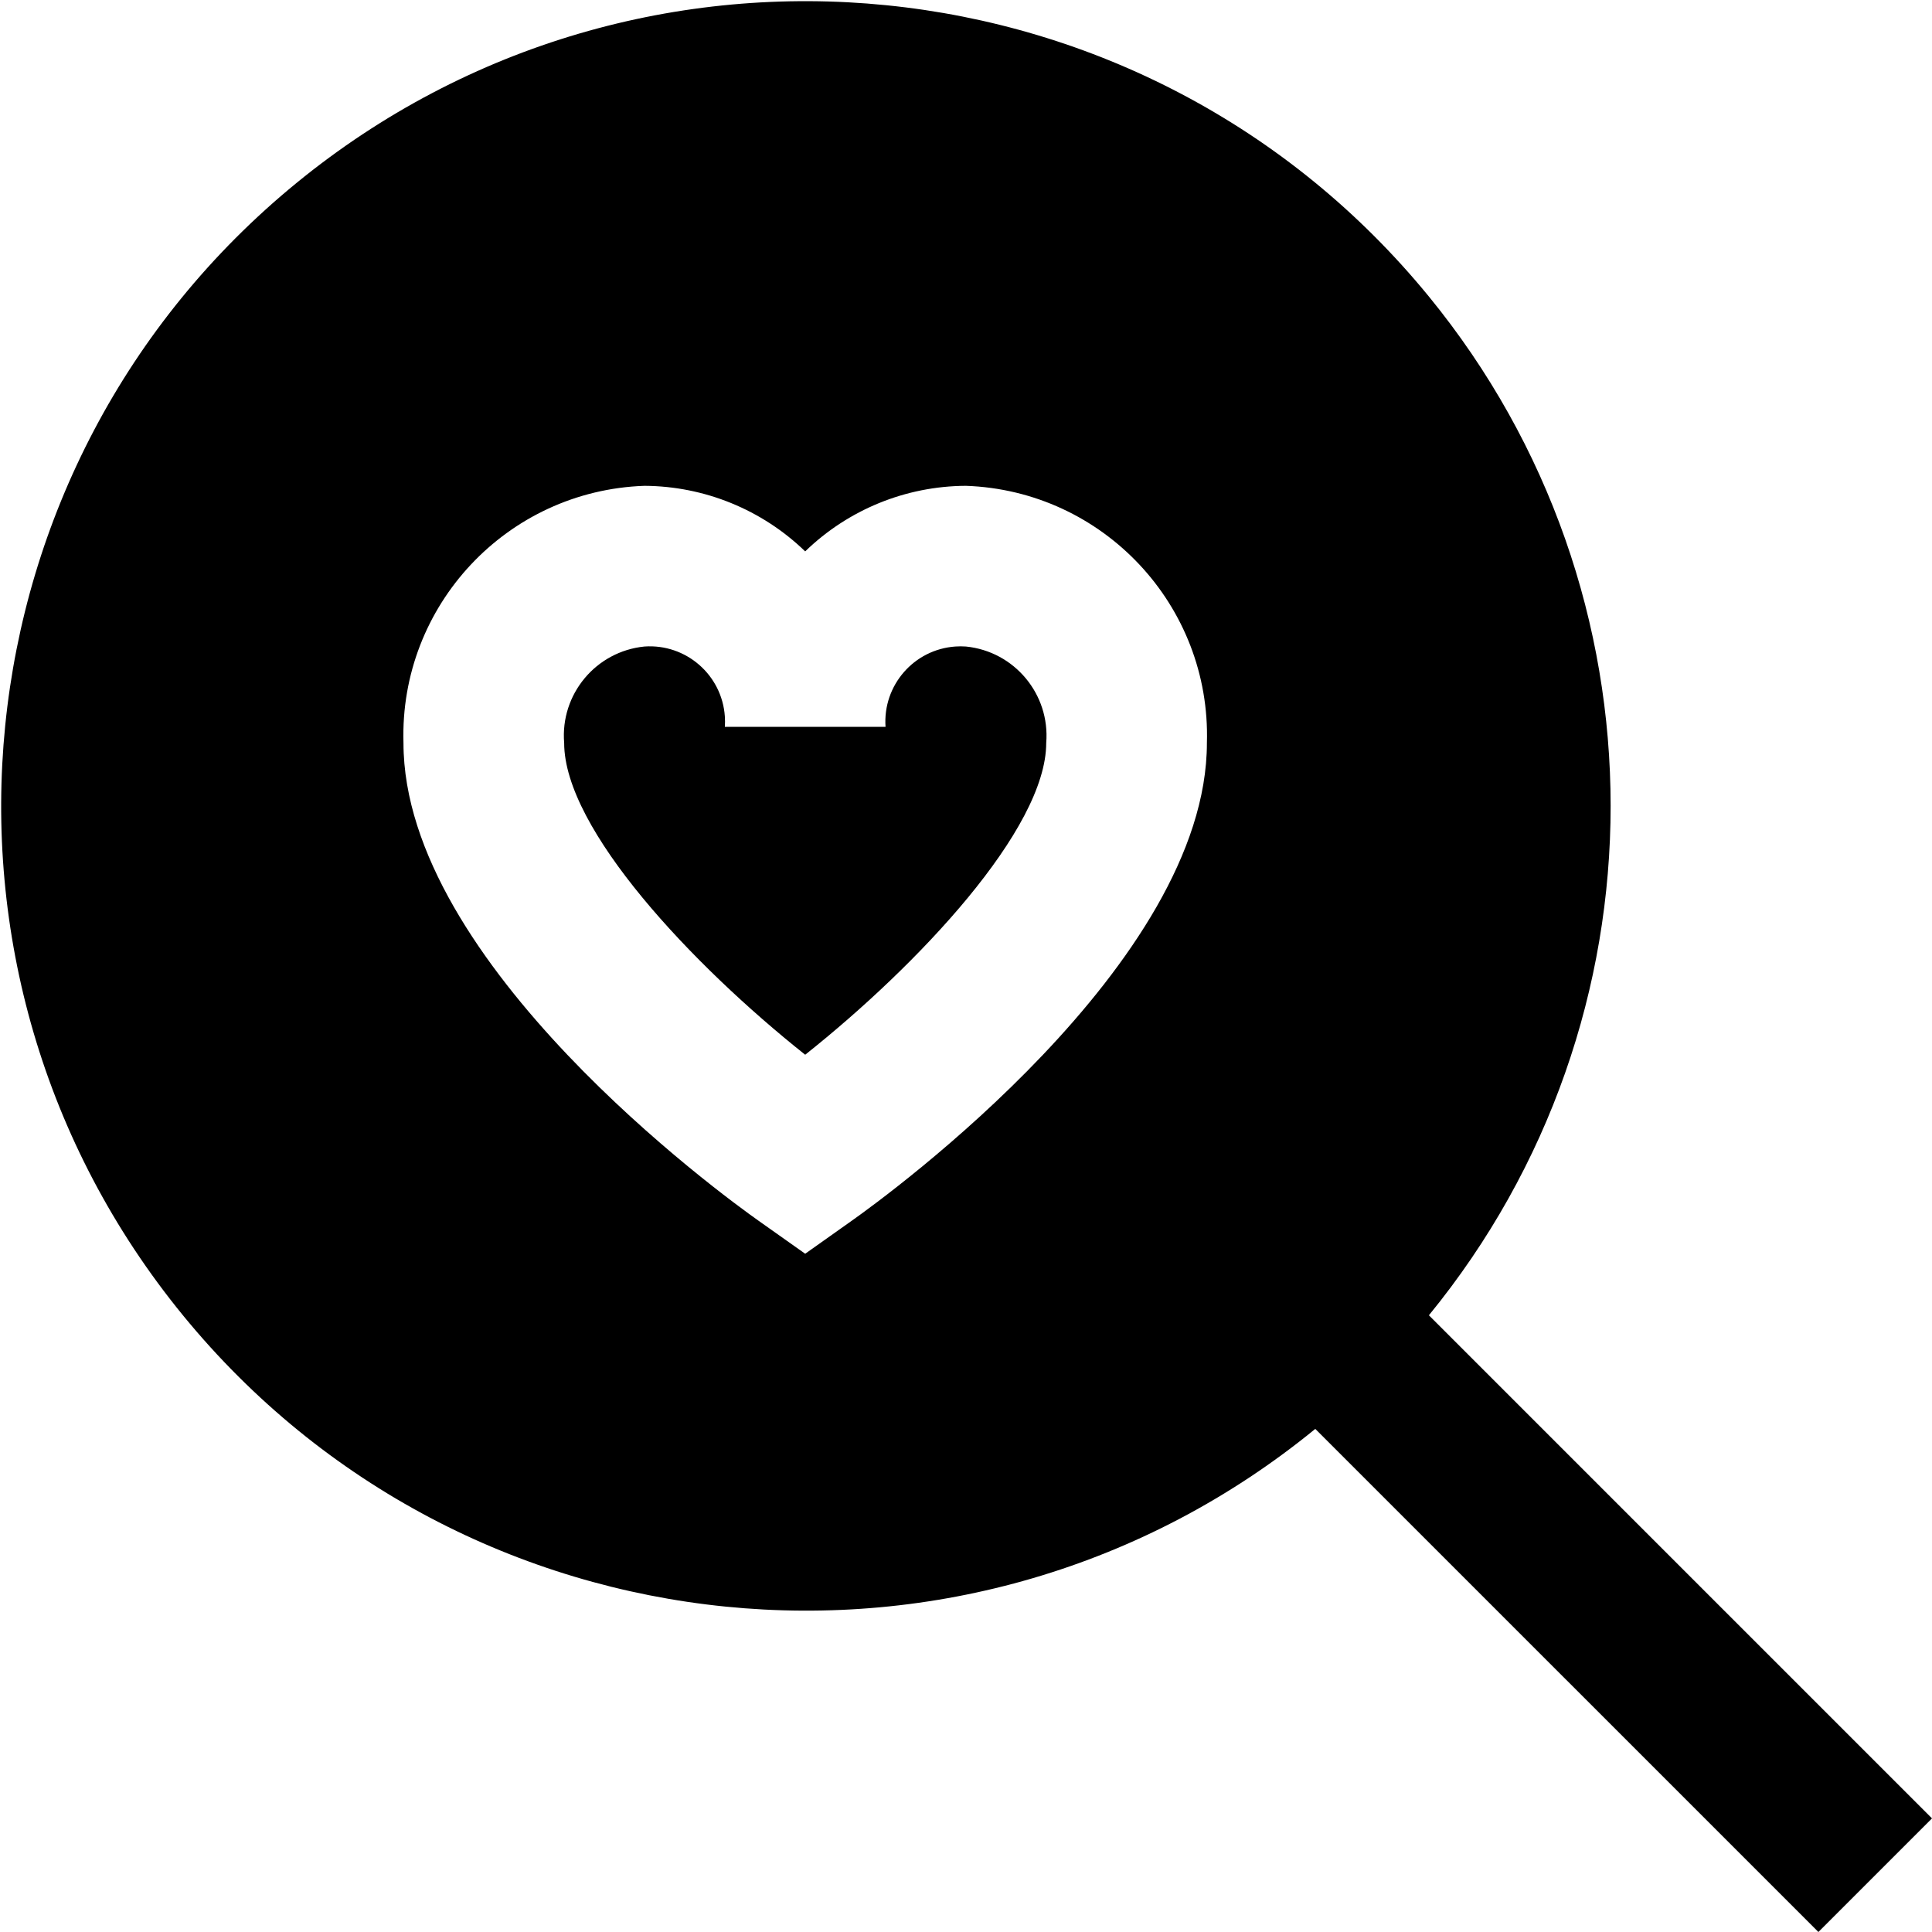 <?xml version="1.0" encoding="UTF-8"?>
<!-- Generator: Adobe Illustrator 25.0.0, SVG Export Plug-In . SVG Version: 6.00 Build 0)  -->
<svg xmlns="http://www.w3.org/2000/svg" xmlns:xlink="http://www.w3.org/1999/xlink" version="1.1" id="Layer_1" x="0px" y="0px" viewBox="0 0 512 512" style="enable-background:new 0 0 512 512;" xml:space="preserve" width="100%" height="100%">
<path d="M277.259,196.883c0,22.867-34.067,58.957-63.875,82.633c-29.808-23.676-63.875-59.766-63.875-82.633  c-1.063-12.899,8.412-24.269,21.292-25.55c10.992-0.768,20.524,7.521,21.292,18.512c0.065,0.925,0.065,1.854,0,2.78h42.583  c-0.768-10.992,7.521-20.524,18.512-21.292c0.925-0.065,1.854-0.065,2.78,0C268.841,172.624,278.31,183.987,277.259,196.883z   M512,481.894L481.894,512L348.565,378.671c-91.18,74.553-225.533,61.074-300.086-30.106S-12.595,123.032,78.586,48.479  s225.533-61.074,300.086,30.106c64.216,78.538,64.216,191.442,0,269.979L512,481.894z M319.842,196.883  c1.088-36.42-27.461-66.872-63.875-68.134c-15.906,0.072-31.167,6.298-42.583,17.374c-11.428-11.059-26.681-17.282-42.583-17.374  c-36.42,1.25-64.975,31.709-63.875,68.134c0,58.382,84.507,119.851,94.152,126.664l12.307,8.708l12.285-8.708  C235.314,316.734,319.842,255.264,319.842,196.883z"/>
</svg>
